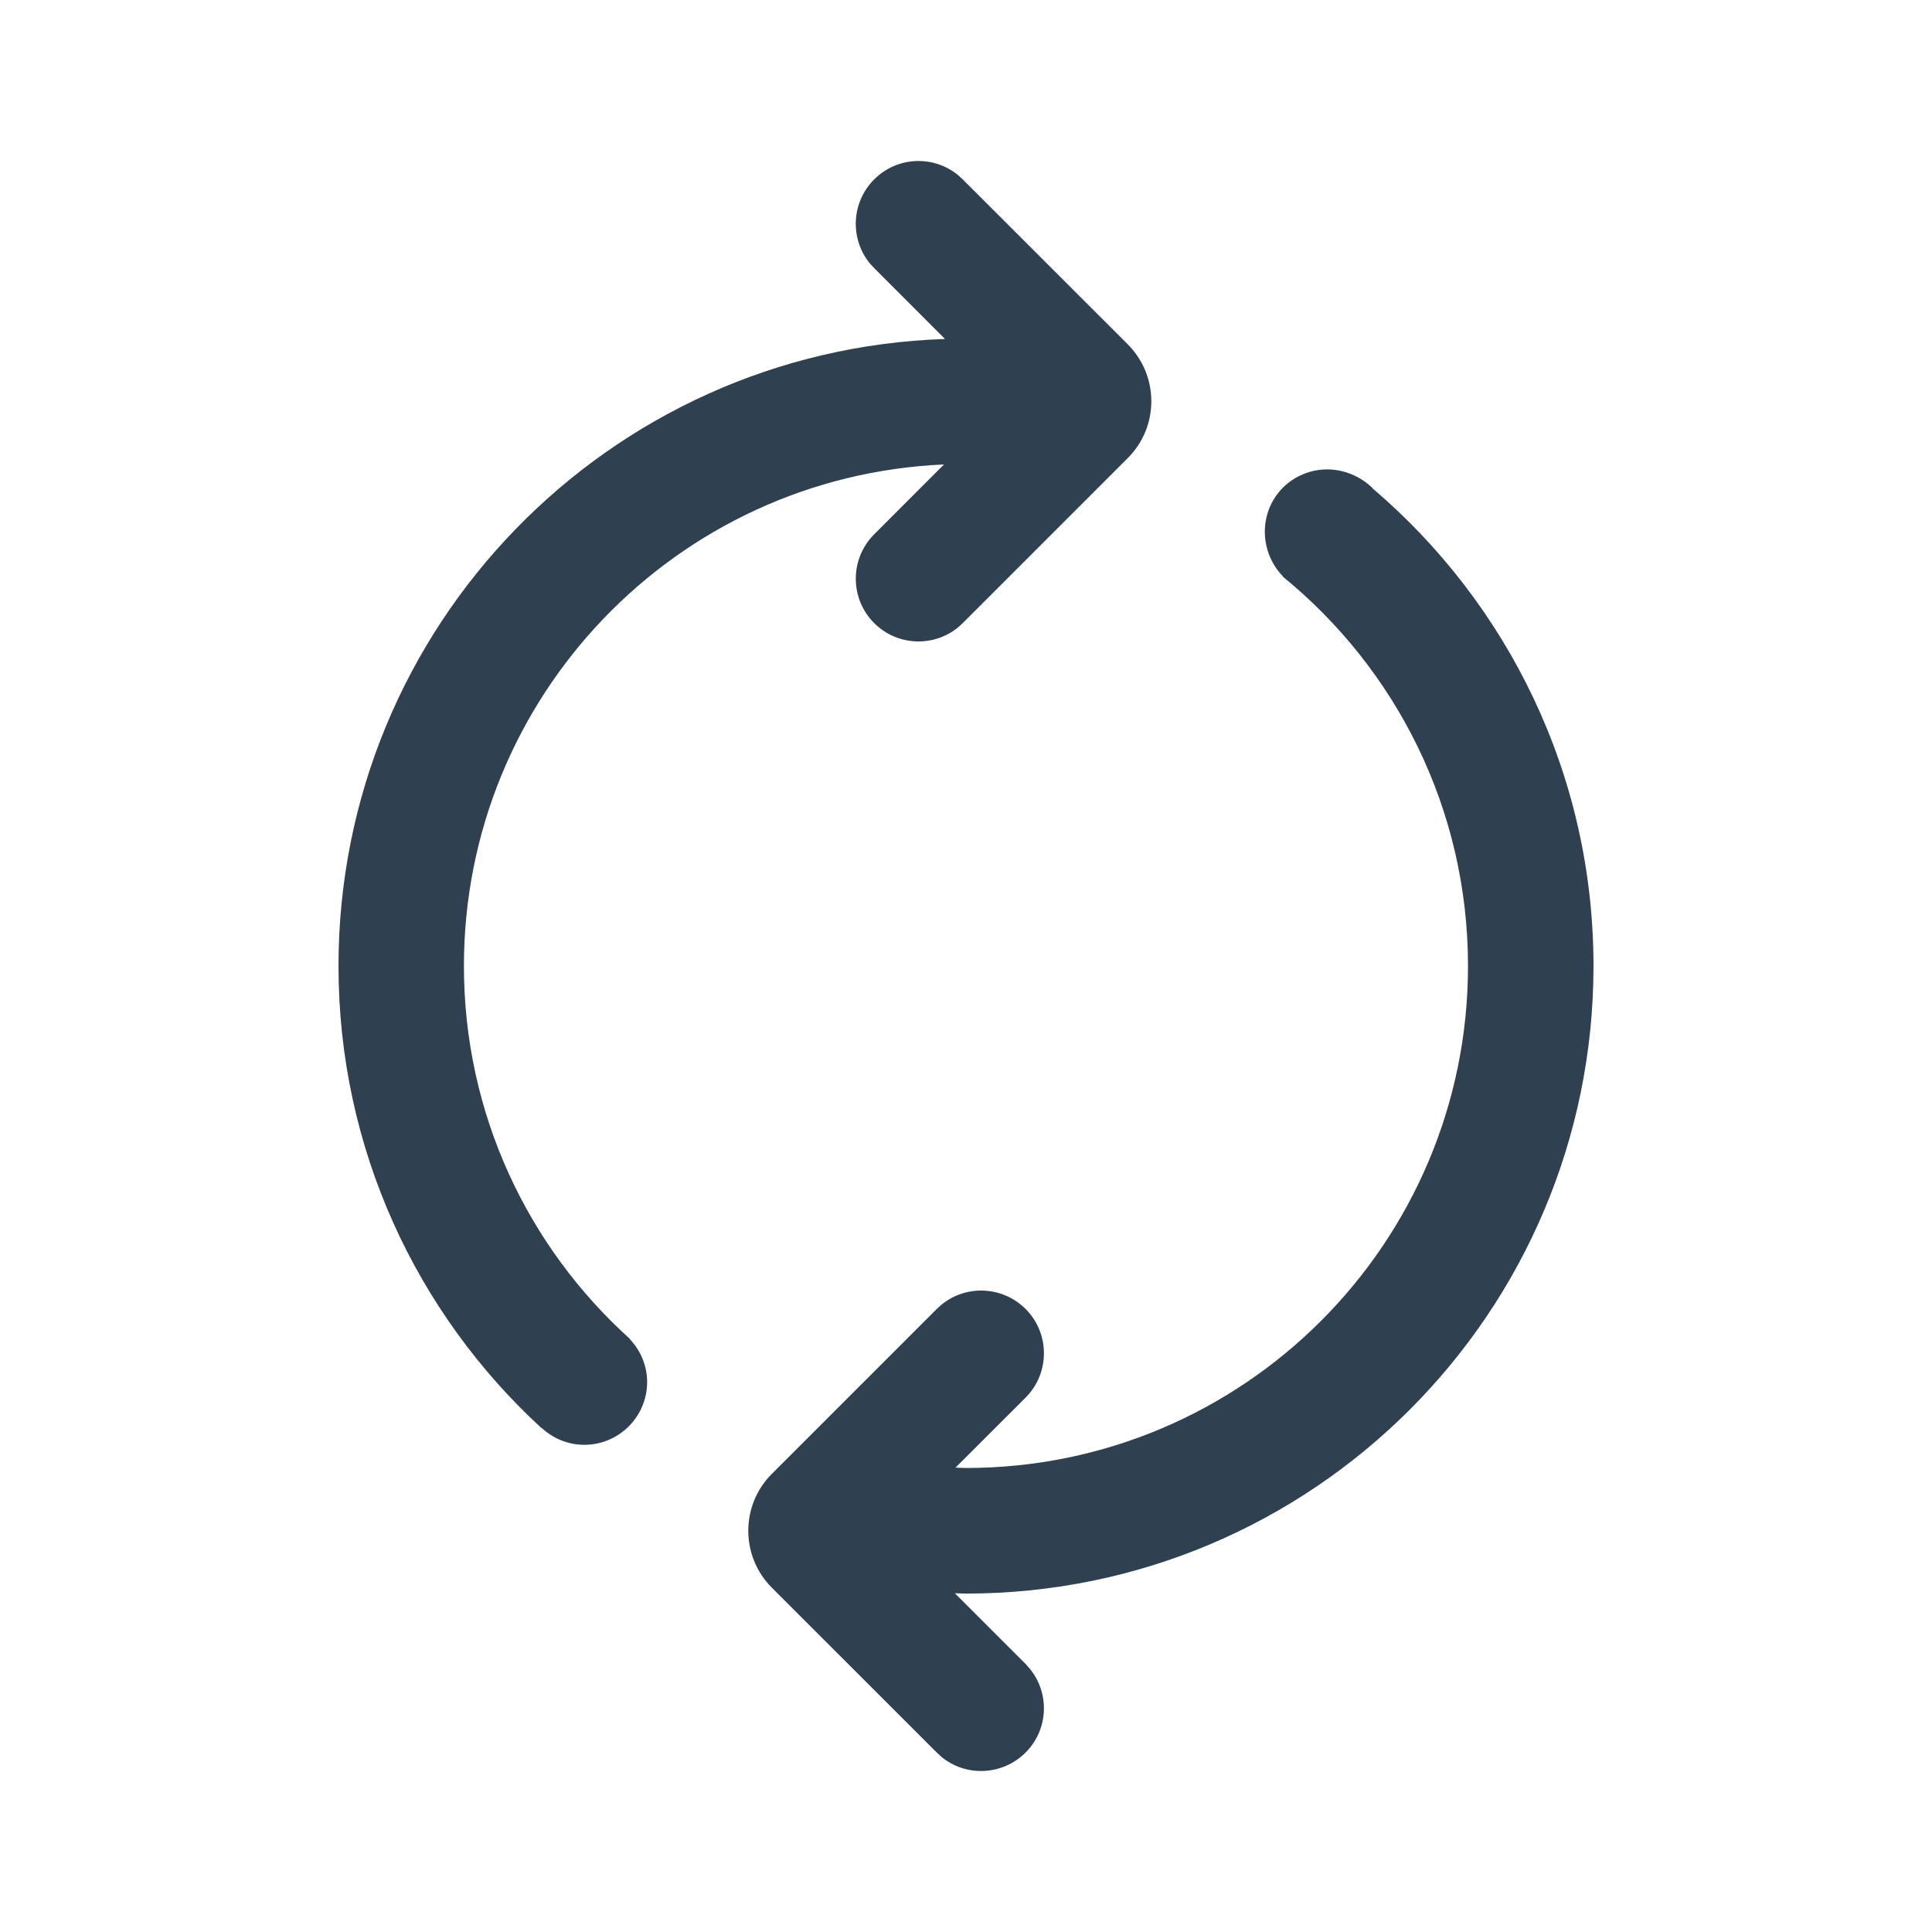 <svg width="24" height="24" viewBox="0 0 24 24" fill="none" xmlns="http://www.w3.org/2000/svg">
<path d="M16.492 5.831C16.595 5.832 16.698 5.853 16.794 5.894C16.891 5.934 16.979 5.993 17.053 6.066L17.051 6.067C18.729 7.497 19.795 9.623 19.795 12C19.795 16.305 16.305 19.796 11.999 19.796C11.954 19.796 11.908 19.793 11.862 19.792L12.74 20.67L12.793 20.73C13.043 21.036 13.025 21.486 12.74 21.771C12.454 22.056 12.003 22.076 11.697 21.826L11.637 21.771L9.588 19.723C9.198 19.332 9.198 18.699 9.588 18.309L11.637 16.26L11.697 16.206C12.003 15.957 12.454 15.975 12.74 16.26C13.044 16.564 13.044 17.058 12.74 17.362L11.869 18.232C11.912 18.232 11.956 18.236 11.999 18.236C15.444 18.236 18.236 15.444 18.236 12C18.236 10.047 17.338 8.305 15.933 7.161L15.935 7.158C15.868 7.088 15.814 7.007 15.776 6.918C15.735 6.822 15.714 6.719 15.712 6.615C15.711 6.512 15.73 6.409 15.768 6.314C15.806 6.218 15.864 6.131 15.936 6.059C16.008 5.986 16.095 5.929 16.19 5.89C16.285 5.851 16.388 5.83 16.492 5.831Z" fill="#2F4051"/>
<path d="M10.859 2.229C11.144 1.943 11.595 1.925 11.901 2.175L11.96 2.229L14.009 4.277C14.4 4.668 14.4 5.301 14.009 5.691L11.96 7.74L11.901 7.794C11.595 8.043 11.144 8.025 10.859 7.74C10.555 7.436 10.555 6.942 10.859 6.638L11.726 5.77C8.409 5.913 5.763 8.648 5.763 12C5.763 13.841 6.561 15.495 7.83 16.637L7.827 16.639C7.957 16.778 8.039 16.963 8.039 17.169C8.038 17.599 7.689 17.948 7.258 17.948C7.053 17.948 6.867 17.867 6.728 17.737L6.726 17.74C5.176 16.315 4.205 14.271 4.205 12C4.205 7.782 7.555 4.349 11.739 4.211L10.859 3.33L10.805 3.272C10.556 2.965 10.574 2.514 10.859 2.229Z" fill="#2F4051"/>
</svg>
